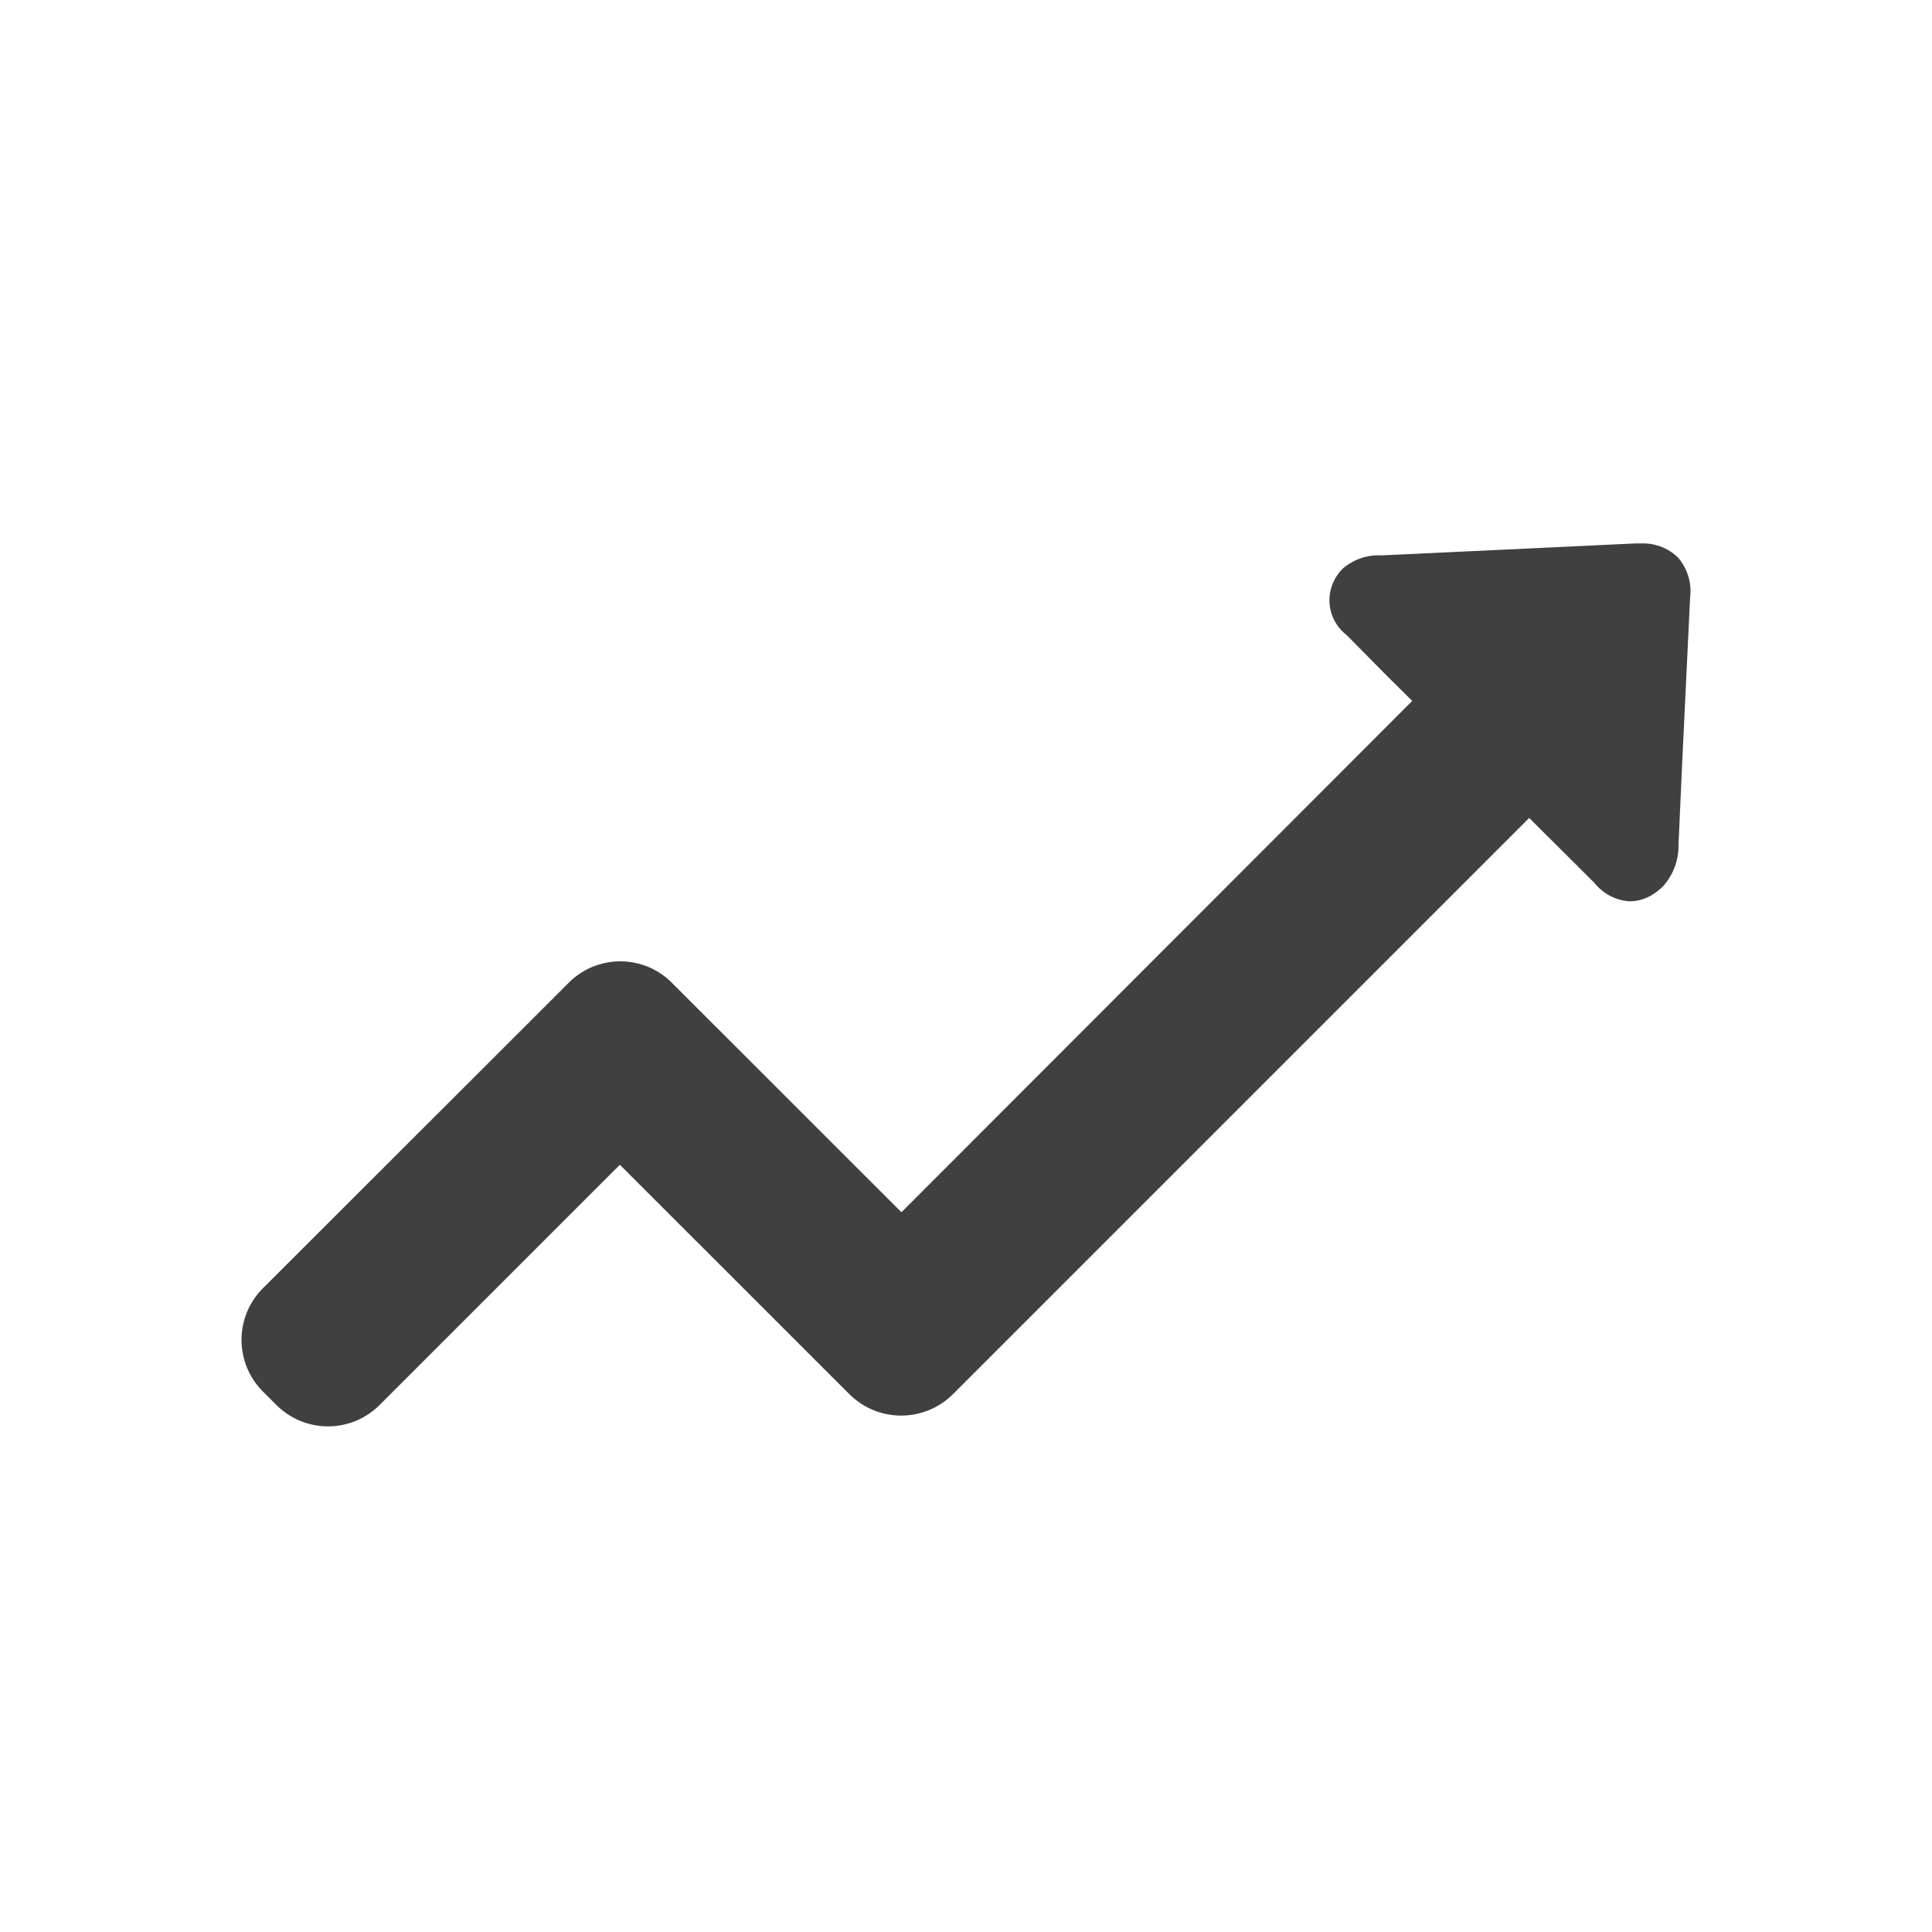 <svg width="24" height="24" viewBox="0 0 24 24" fill="none" xmlns="http://www.w3.org/2000/svg">
<path d="M20.845 6.926C20.782 6.865 20.707 6.818 20.625 6.788C20.543 6.758 20.455 6.746 20.368 6.751H20.309C19.259 6.8 18.212 6.851 17.162 6.899C16.985 6.889 16.812 6.949 16.678 7.065C16.63 7.113 16.591 7.17 16.563 7.232C16.512 7.345 16.501 7.471 16.531 7.59C16.562 7.71 16.632 7.816 16.73 7.89L16.992 8.156C17.173 8.341 17.358 8.526 17.543 8.707L11.198 15.059L8.347 12.209C8.263 12.124 8.163 12.057 8.053 12.011C7.943 11.966 7.825 11.942 7.705 11.942C7.586 11.942 7.468 11.966 7.358 12.011C7.248 12.057 7.148 12.124 7.064 12.209L3.266 16.003C3.182 16.087 3.115 16.187 3.069 16.297C3.024 16.407 3 16.525 3 16.644C3 16.763 3.024 16.881 3.069 16.992C3.115 17.102 3.182 17.202 3.266 17.286L3.433 17.453C3.517 17.537 3.617 17.604 3.727 17.65C3.837 17.695 3.956 17.719 4.075 17.719C4.194 17.719 4.312 17.695 4.422 17.65C4.532 17.604 4.632 17.537 4.716 17.453L7.7 14.469L10.551 17.319C10.722 17.489 10.953 17.585 11.194 17.585C11.436 17.585 11.667 17.489 11.838 17.319L18.996 10.161L19.806 10.967C19.858 11.033 19.924 11.087 19.998 11.127C20.072 11.166 20.154 11.19 20.238 11.196C20.33 11.197 20.42 11.174 20.5 11.13C20.556 11.098 20.609 11.06 20.655 11.014C20.785 10.872 20.855 10.685 20.851 10.493C20.88 9.813 20.913 9.132 20.946 8.448L20.995 7.424C21.006 7.335 20.999 7.245 20.973 7.159C20.947 7.073 20.903 6.993 20.845 6.926Z" fill="#404040"/>
</svg>
